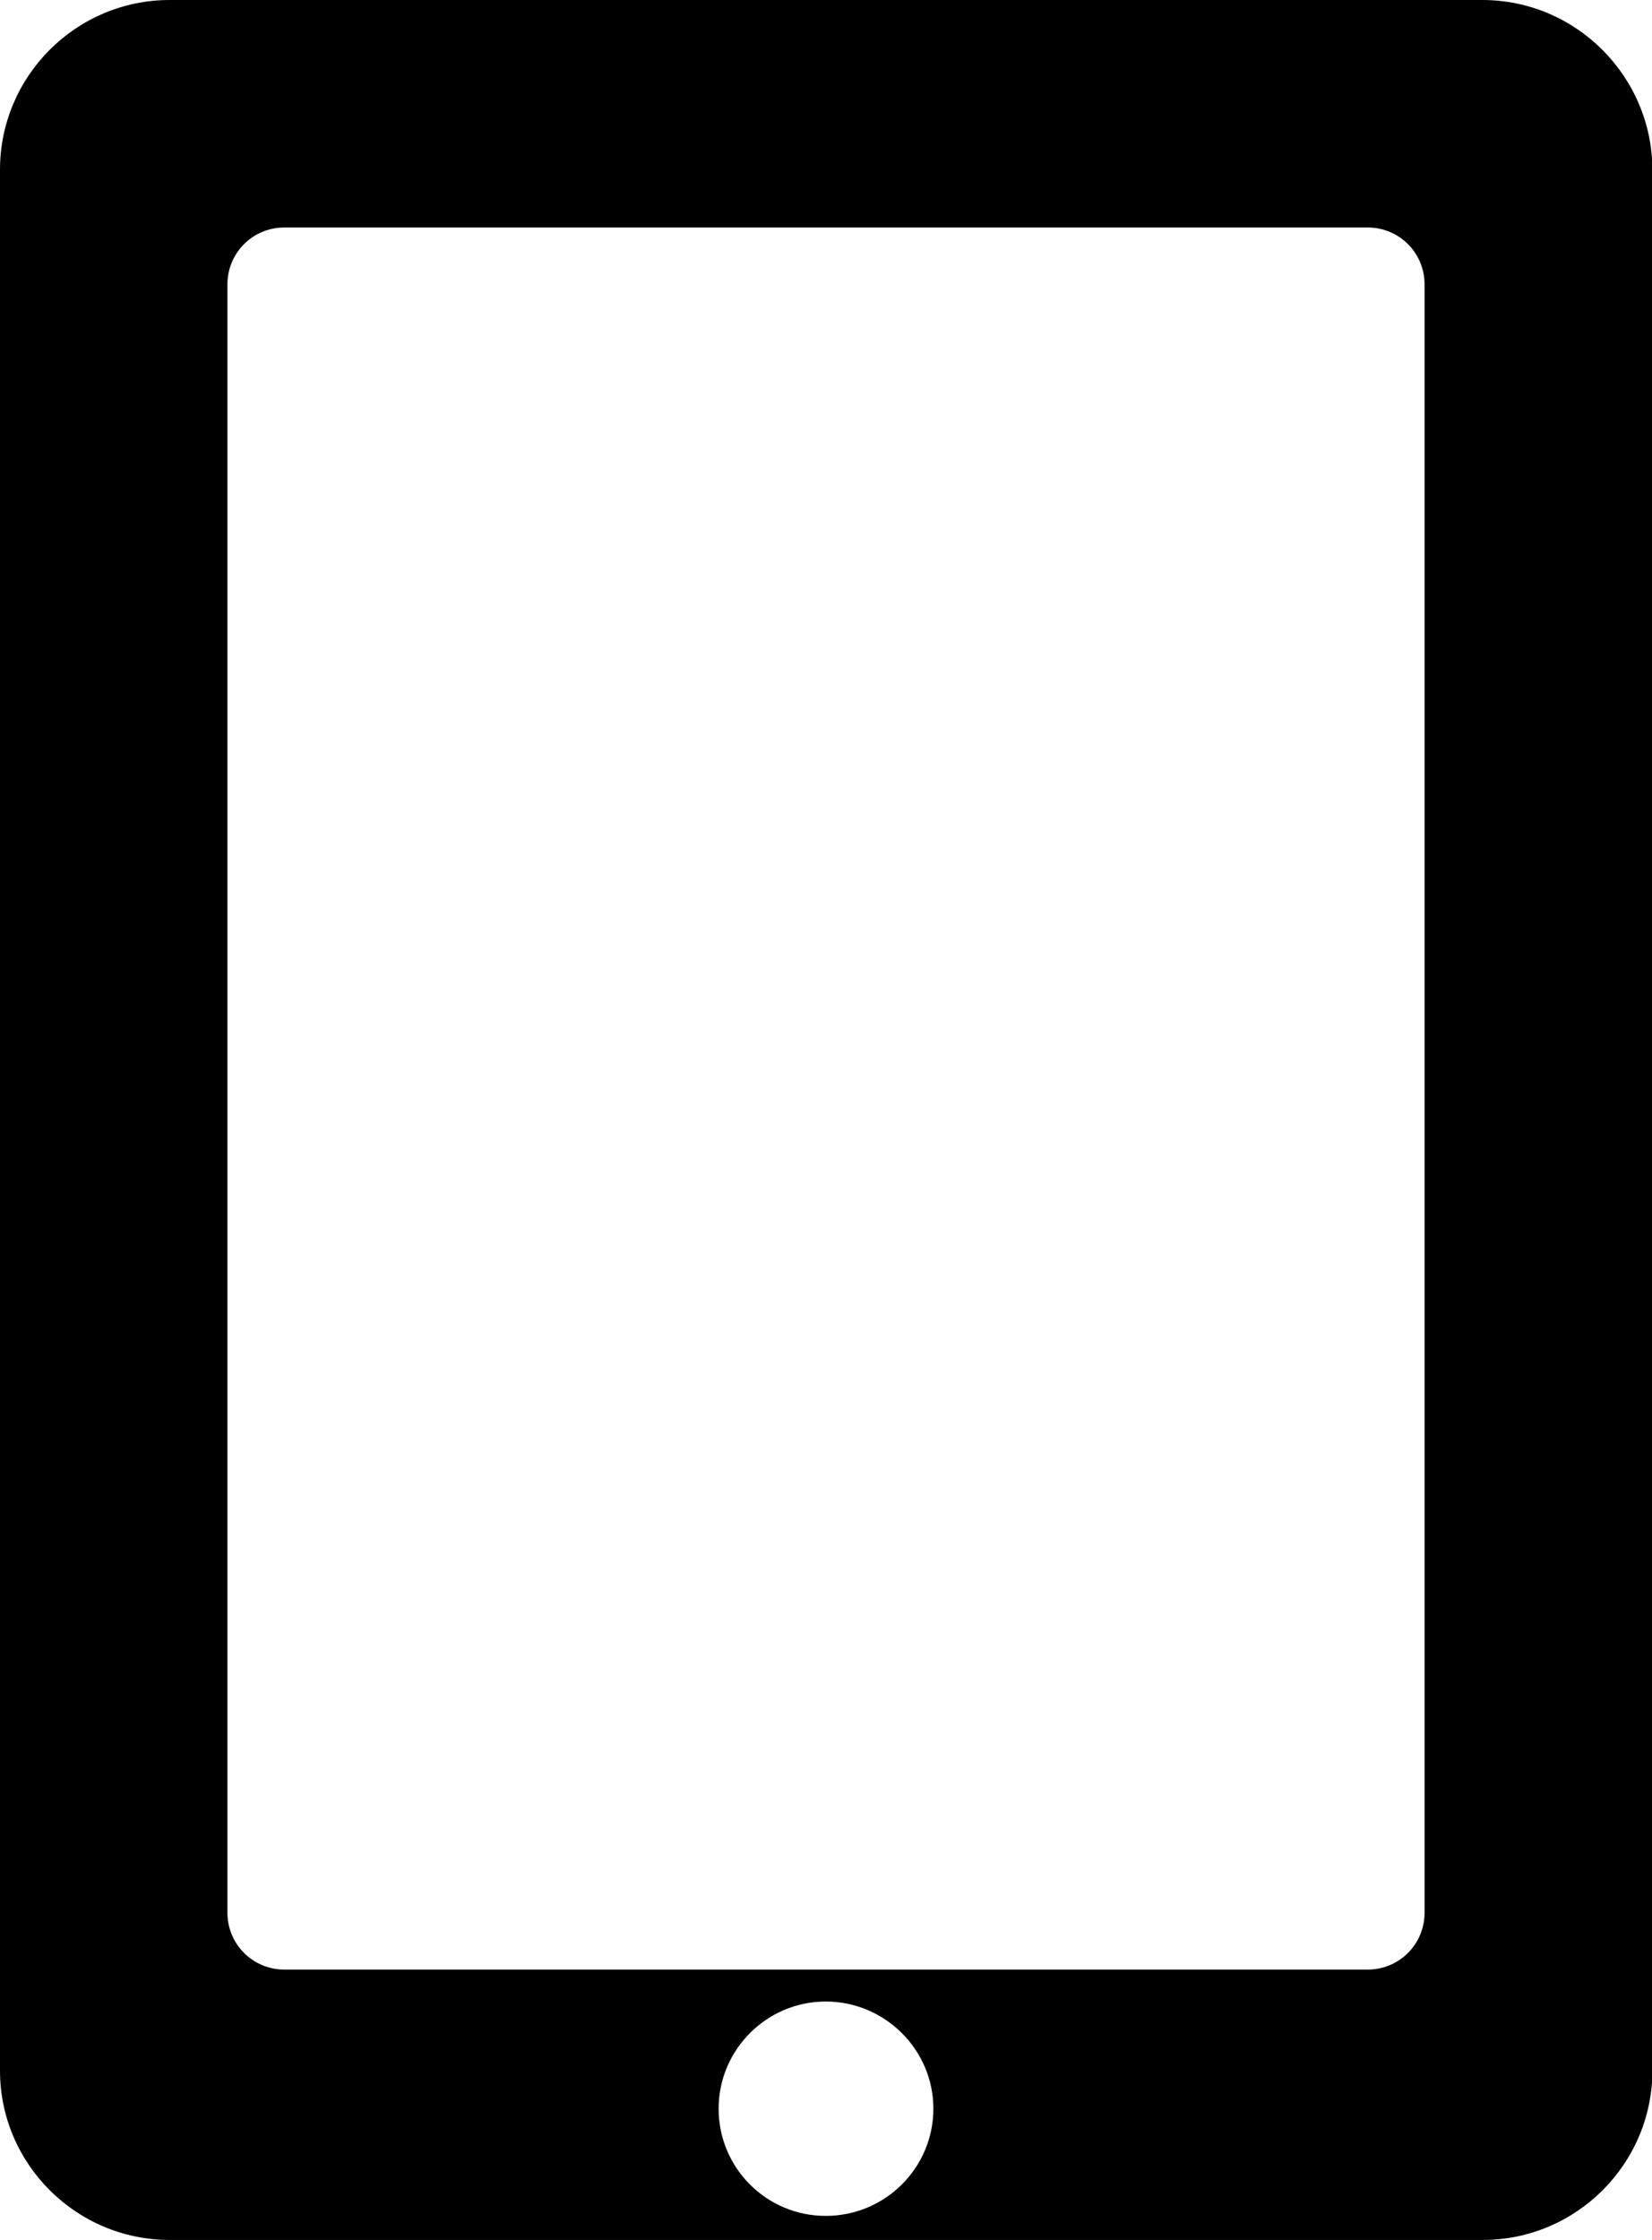<?xml version="1.0" encoding="utf-8"?>
<!-- Generator: Adobe Illustrator 21.1.0, SVG Export Plug-In . SVG Version: 6.00 Build 0)  -->
<svg version="1.1" id="Layer_1" xmlns="http://www.w3.org/2000/svg" xmlns:xlink="http://www.w3.org/1999/xlink" x="0px" y="0px"
	 viewBox="0 0 377.7 512" style="enable-background:new 0 0 377.7 512;" xml:space="preserve">
<path d="M338.9,0H38.8C17.4,0,0,17.4,0,38.8v434.5C0,494.6,17.4,512,38.8,512h300.2c21.4,0,38.8-17.4,38.8-38.8V38.8
	C377.7,17.4,360.3,0,338.9,0z M188.8,506.5c-13.6,0-24.5-11-24.5-24.5s11-24.5,24.5-24.5s24.6,11,24.6,24.5S202.4,506.5,188.8,506.5
	z M325.7,437.2c0,7.2-5.8,13-13,13H65c-7.2,0-13-5.8-13-13V65c0-7.2,5.8-13,13-13h247.7c7.2,0,13,5.8,13,13V437.2z"/>
</svg>
